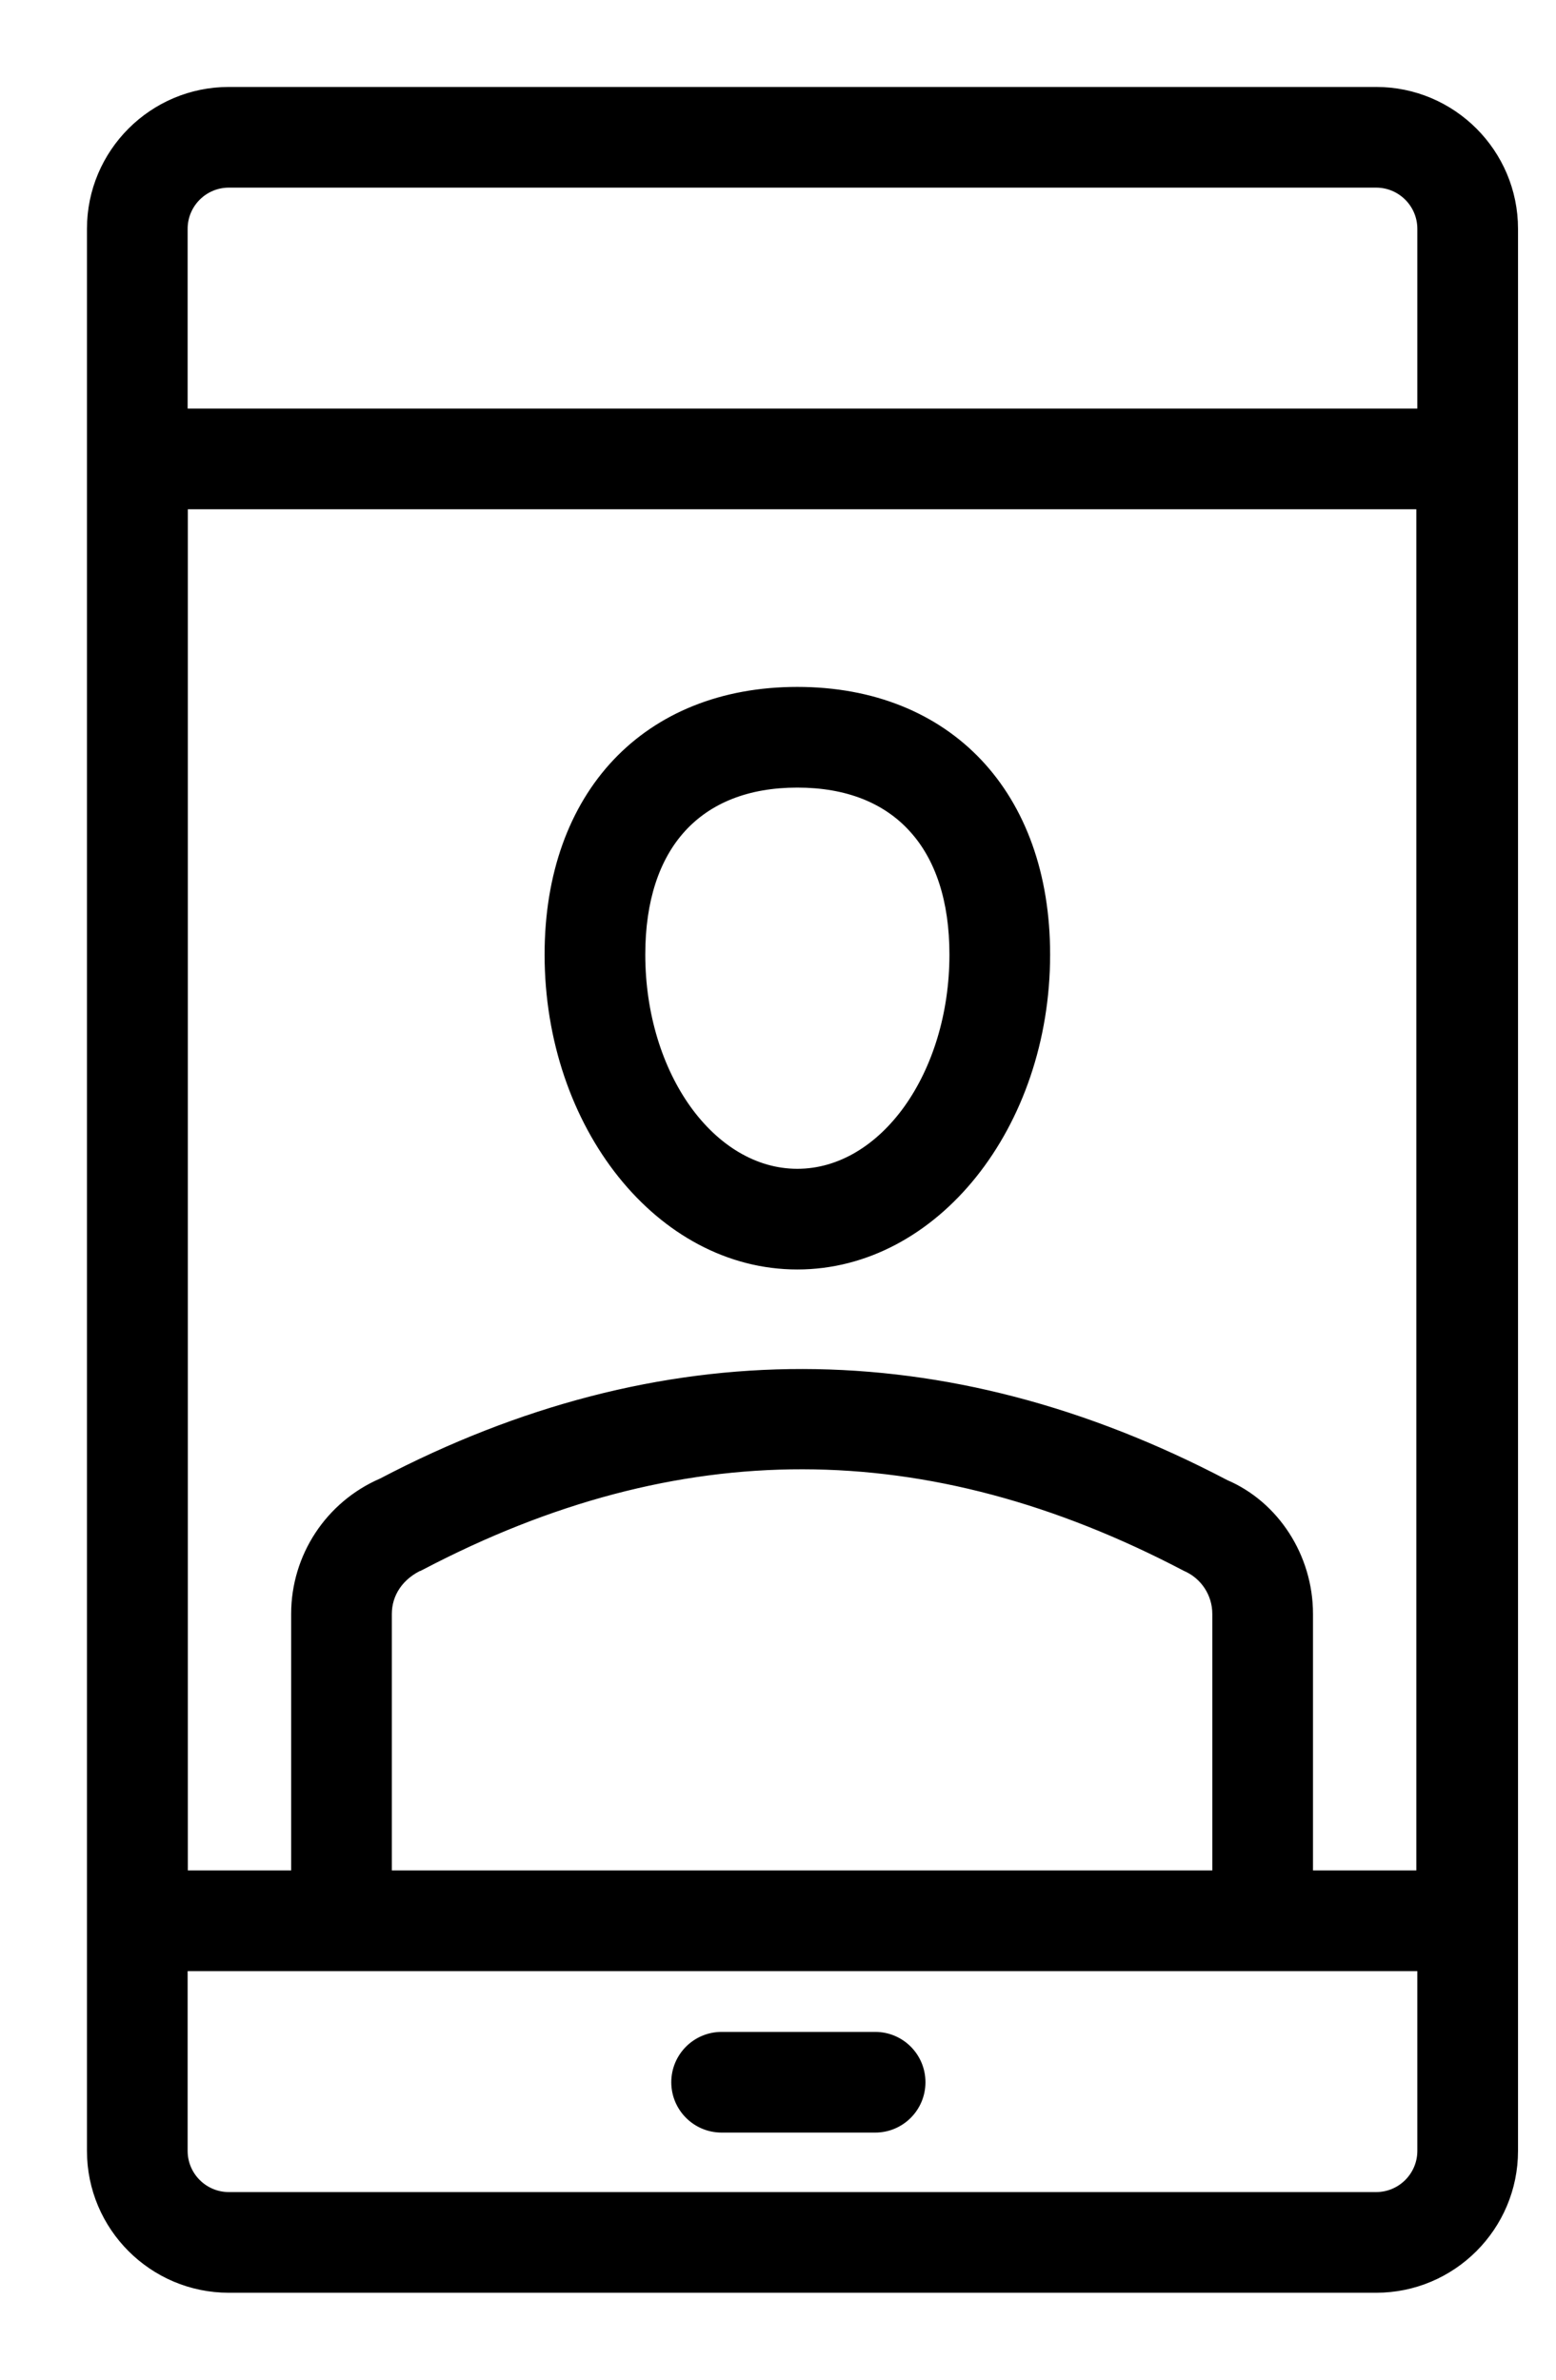 <svg width="17" height="26" viewBox="0 0 17 26" fill="none" xmlns="http://www.w3.org/2000/svg">
<path d="M13.27 17.633V20.461H4.256V17.633C4.256 17.419 4.382 17.226 4.614 17.124L4.614 17.125L4.616 17.124C7.411 15.66 10.123 15.66 12.945 17.14L12.945 17.14L12.947 17.141C13.143 17.226 13.27 17.419 13.27 17.633ZM15.035 0.975H2.5C1.659 0.975 0.975 1.659 0.975 2.5V23.5C0.975 24.341 1.659 25.025 2.5 25.025H15.035C15.876 25.025 16.56 24.341 16.56 23.5V2.5C16.56 1.659 15.876 0.975 15.035 0.975ZM2.5 2.025H15.035C15.297 2.025 15.51 2.238 15.51 2.5V4.489H2.025V2.5C2.025 2.238 2.238 2.025 2.5 2.025ZM14.32 17.633C14.32 17 13.945 16.428 13.398 16.194C10.327 14.582 7.208 14.581 4.163 16.177C3.582 16.428 3.206 17 3.206 17.633V20.461H2.027V5.539H15.499V20.461H14.32V17.633ZM15.035 23.975H2.5C2.238 23.975 2.025 23.762 2.025 23.5V21.511H15.51V23.5C15.51 23.762 15.297 23.975 15.035 23.975ZM9.562 22.225H7.884C7.594 22.225 7.359 22.46 7.359 22.75C7.359 23.04 7.594 23.275 7.884 23.275H9.562C9.852 23.275 10.086 23.04 10.086 22.75C10.086 22.46 9.852 22.225 9.562 22.225ZM8.711 7.53C7.882 7.53 7.197 7.815 6.72 8.32C6.243 8.826 5.975 9.551 5.975 10.429C5.975 12.307 7.198 13.845 8.711 13.845C10.225 13.845 11.448 12.307 11.448 10.429C11.448 9.551 11.18 8.826 10.703 8.32C10.226 7.815 9.541 7.53 8.711 7.53ZM8.711 12.795C8.25 12.795 7.829 12.532 7.522 12.104C7.216 11.676 7.025 11.083 7.025 10.429C7.025 9.838 7.18 9.376 7.466 9.063C7.753 8.749 8.173 8.58 8.711 8.58C9.25 8.58 9.67 8.749 9.956 9.063C10.243 9.376 10.398 9.838 10.398 10.429C10.398 11.083 10.207 11.676 9.901 12.104C9.594 12.532 9.173 12.795 8.711 12.795Z" fill="black" stroke="black" stroke-width="0.05"/>
</svg>

